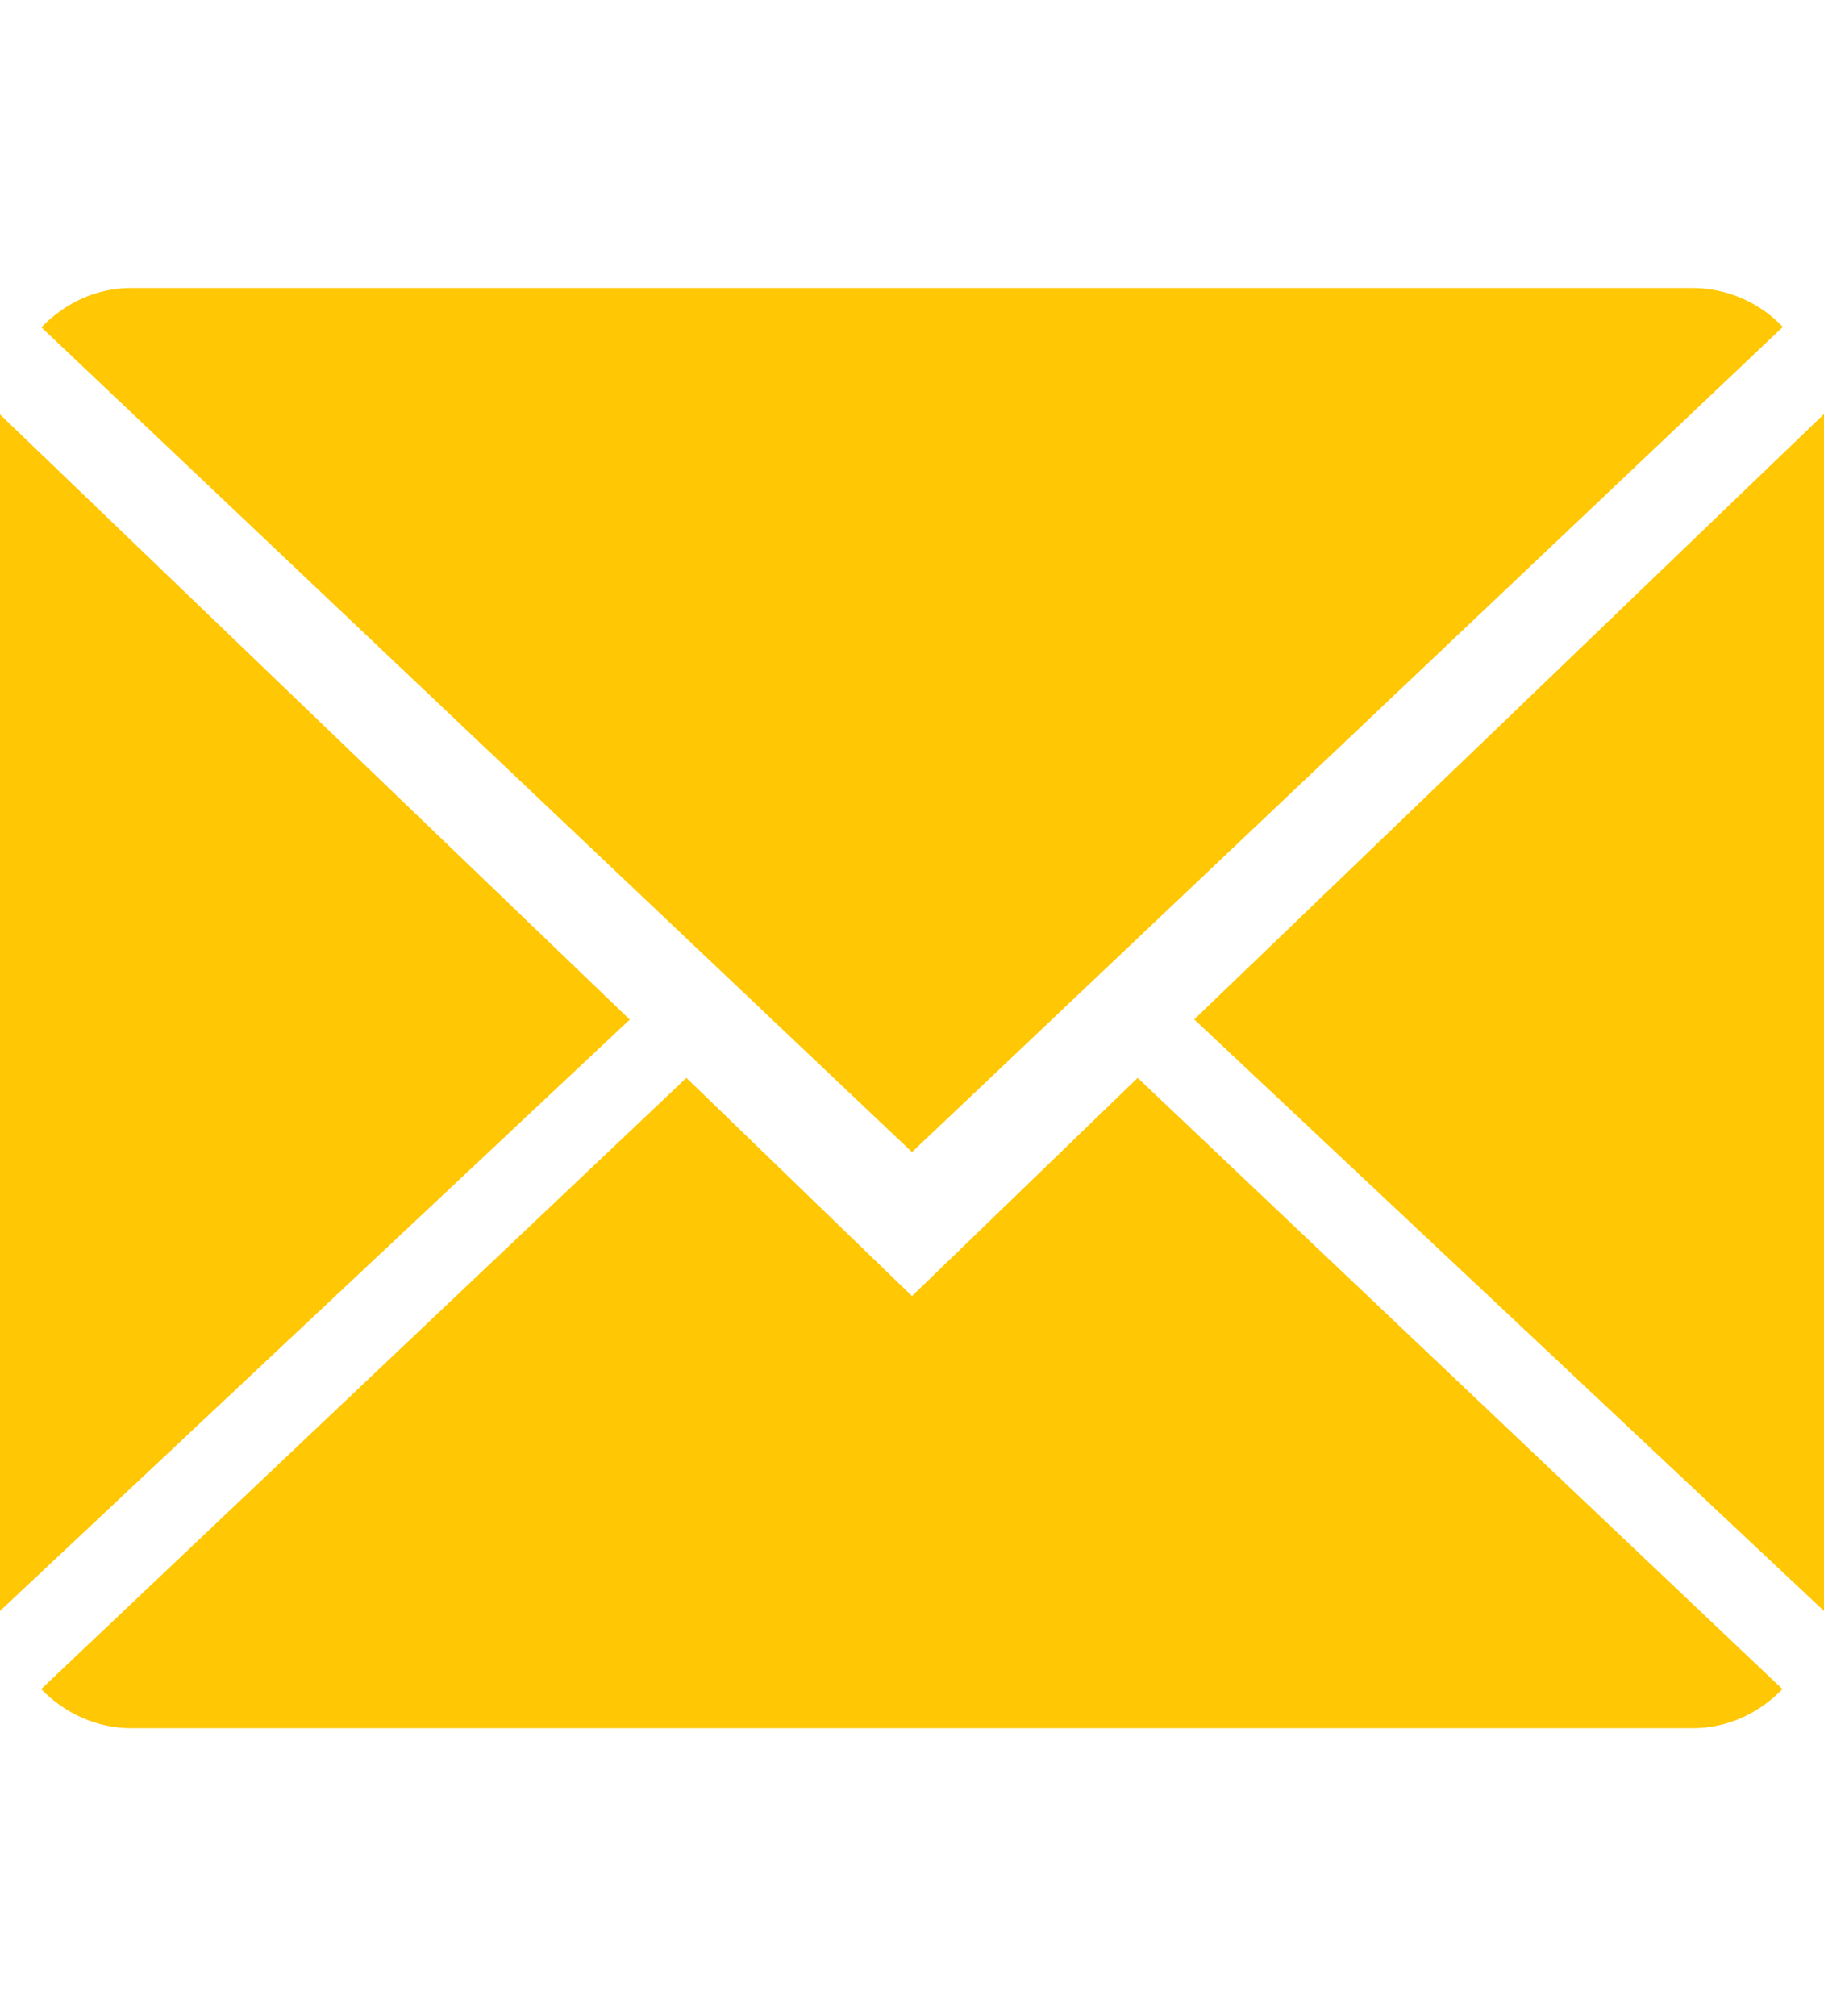<svg width="19" height="21" fill="none" xmlns="http://www.w3.org/2000/svg">
    <path d="M9.5 13.5l-2.35-2.273-6.721 6.367c.244.25.574.407.938.407h16.266c.363 0 .691-.156.934-.407l-6.716-6.367L9.5 13.5z" fill="#FFC704"/>
    <path d="M18.571 3.406A1.3 1.3 0 0017.633 3H1.367c-.363 0-.691.156-.935.41L9.5 12l9.071-8.594z" fill="#FFC704"/>
    <path d="M0 4.317V16.78l6.56-6.16L0 4.317z" fill="#FFC704"/>
    <path d="M12.44 10.618L19 16.78V4.313l-6.56 6.305z" fill="#FFC704"/>
</svg>
